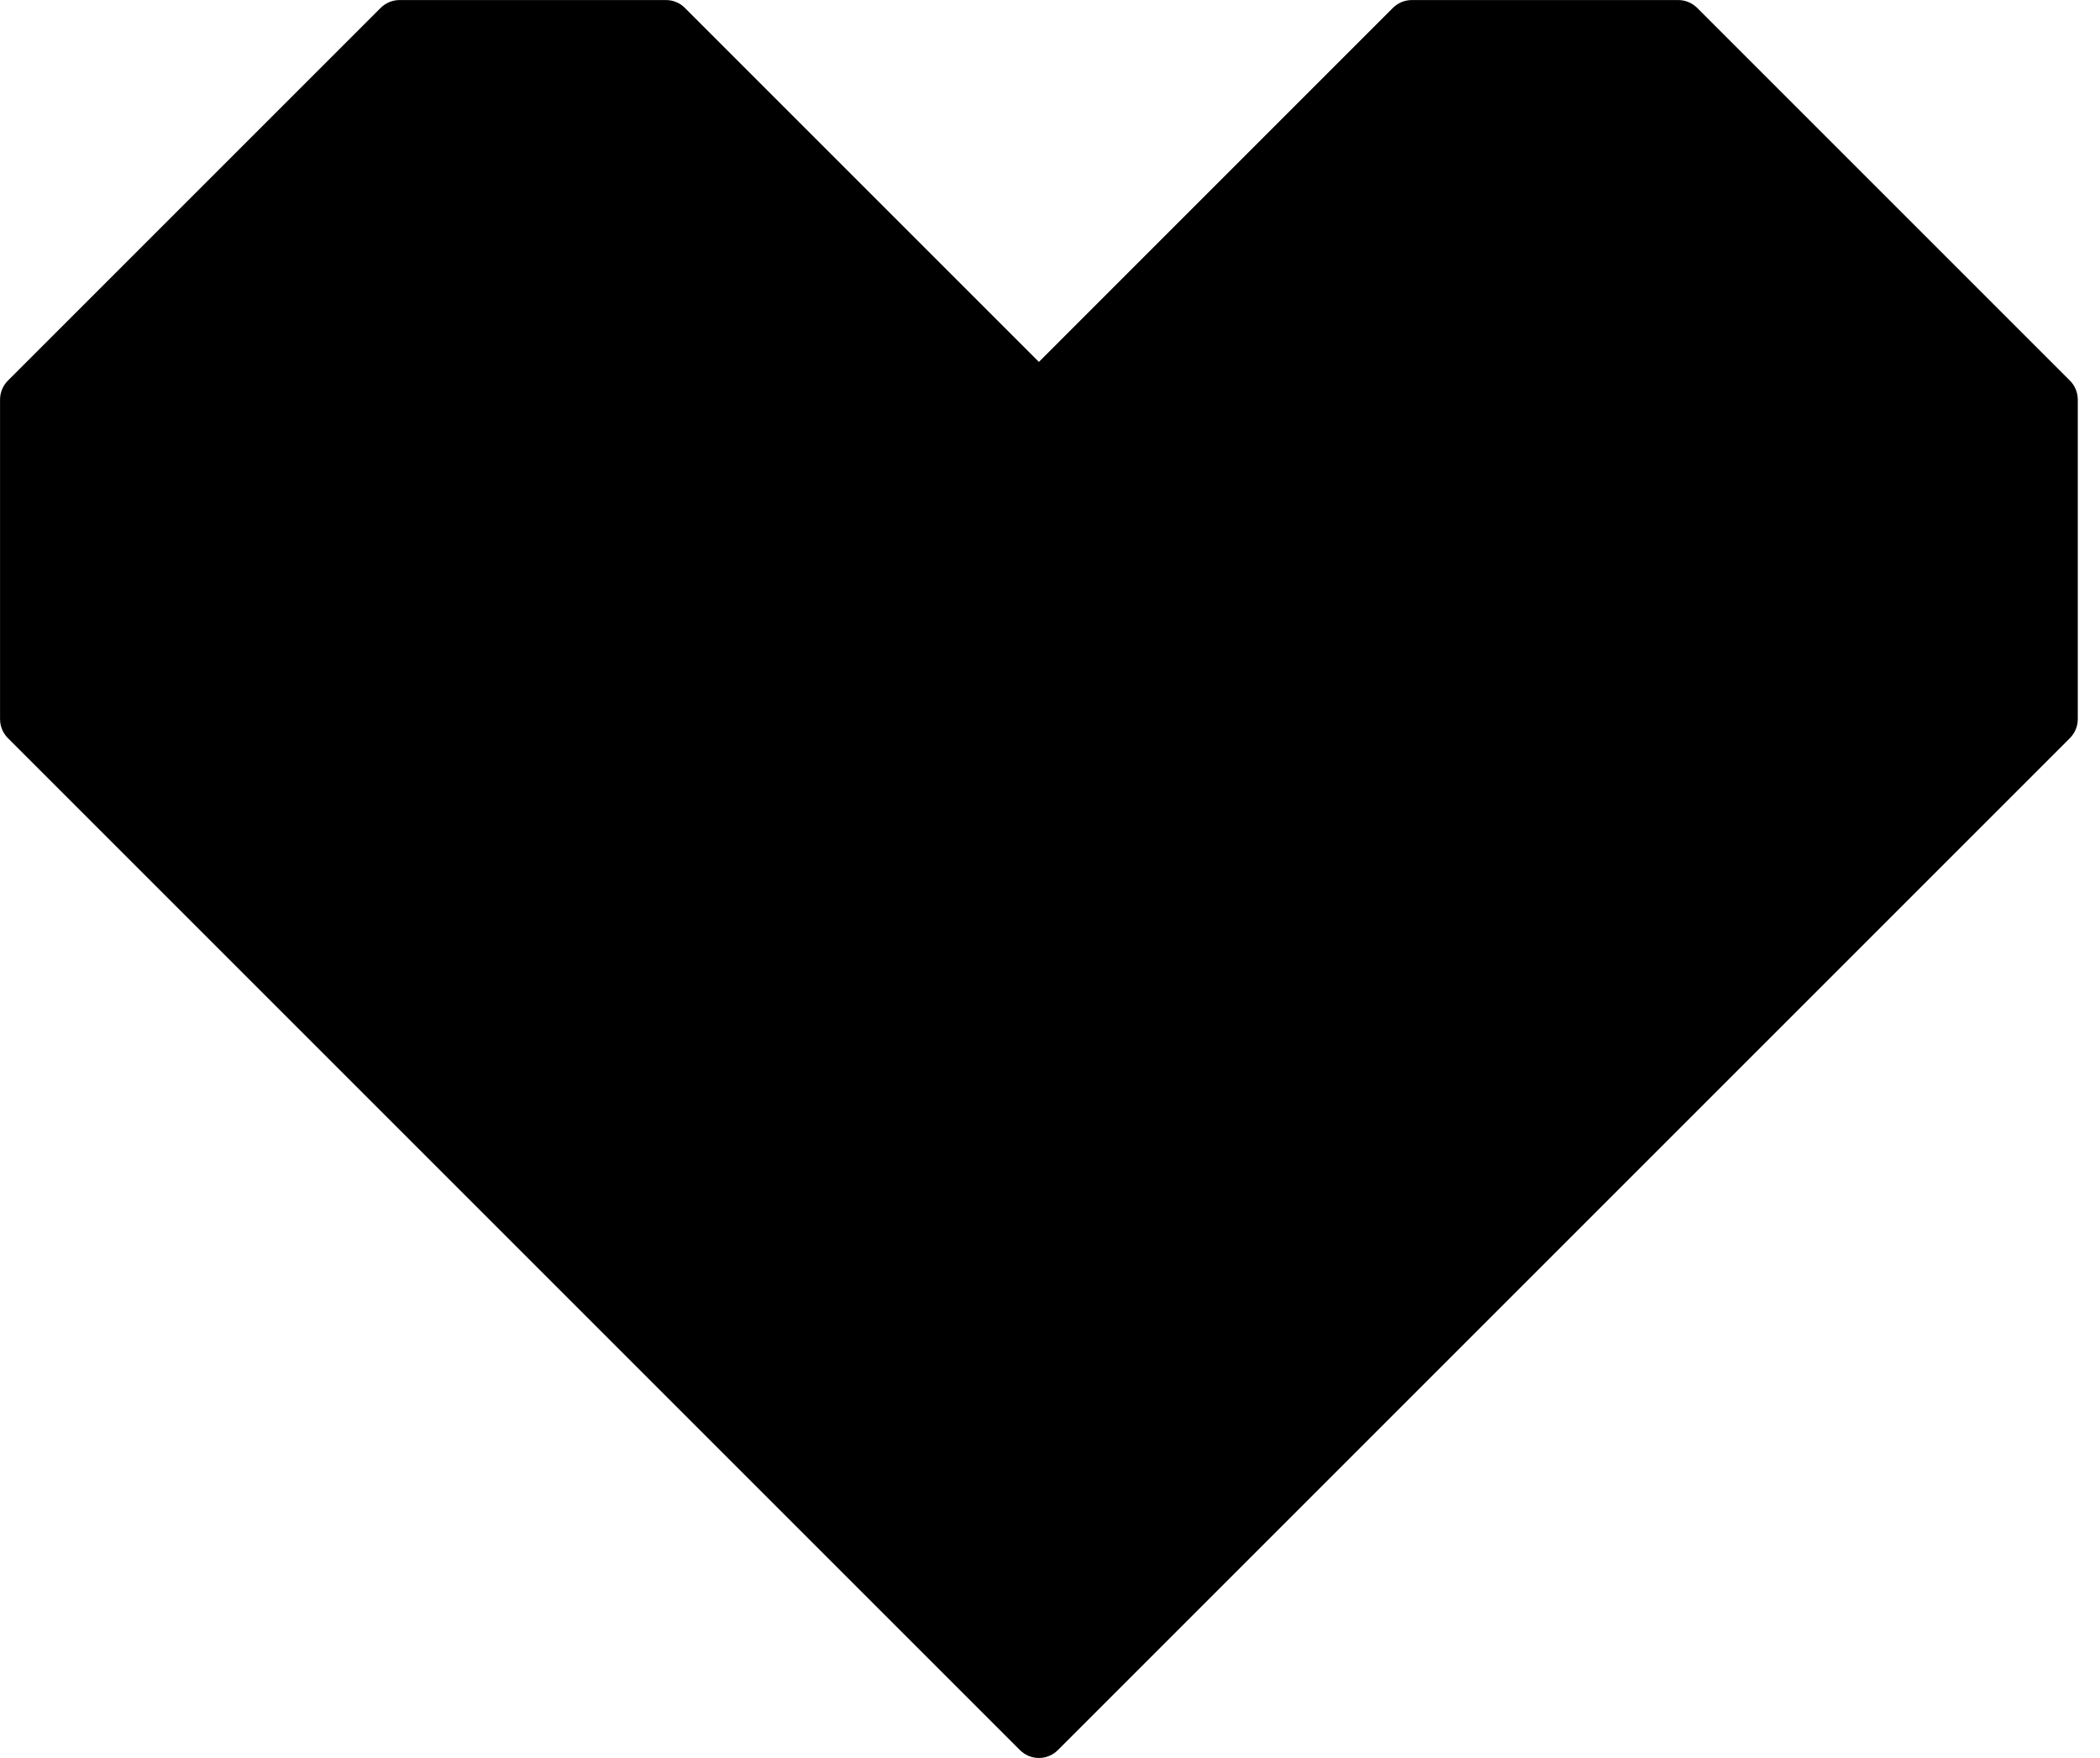 <!-- Generated by IcoMoon.io -->
<svg version="1.1" xmlns="http://www.w3.org/2000/svg" width="43" height="36" viewBox="0 0 43 36">
<title>Heart-Filled-40</title>
<path d="M42.386 7.796l-7.636-7.636c-0.103-0.101-0.241-0.159-0.386-0.159h-5.455c-0.145 0-0.284 0.058-0.386 0.159l-7.25 7.251-7.25-7.25c-0.103-0.103-0.241-0.16-0.386-0.16h-5.455c-0.145 0-0.284 0.058-0.386 0.159l-7.636 7.636c-0.101 0.103-0.159 0.241-0.159 0.386v6.545c0 0.145 0.058 0.284 0.159 0.386l20.727 20.727c0.107 0.106 0.247 0.159 0.386 0.159s0.279-0.053 0.386-0.159l20.727-20.727c0.101-0.103 0.159-0.241 0.159-0.386v-6.545c0-0.145-0.058-0.284-0.159-0.386z"></path>
</svg>
